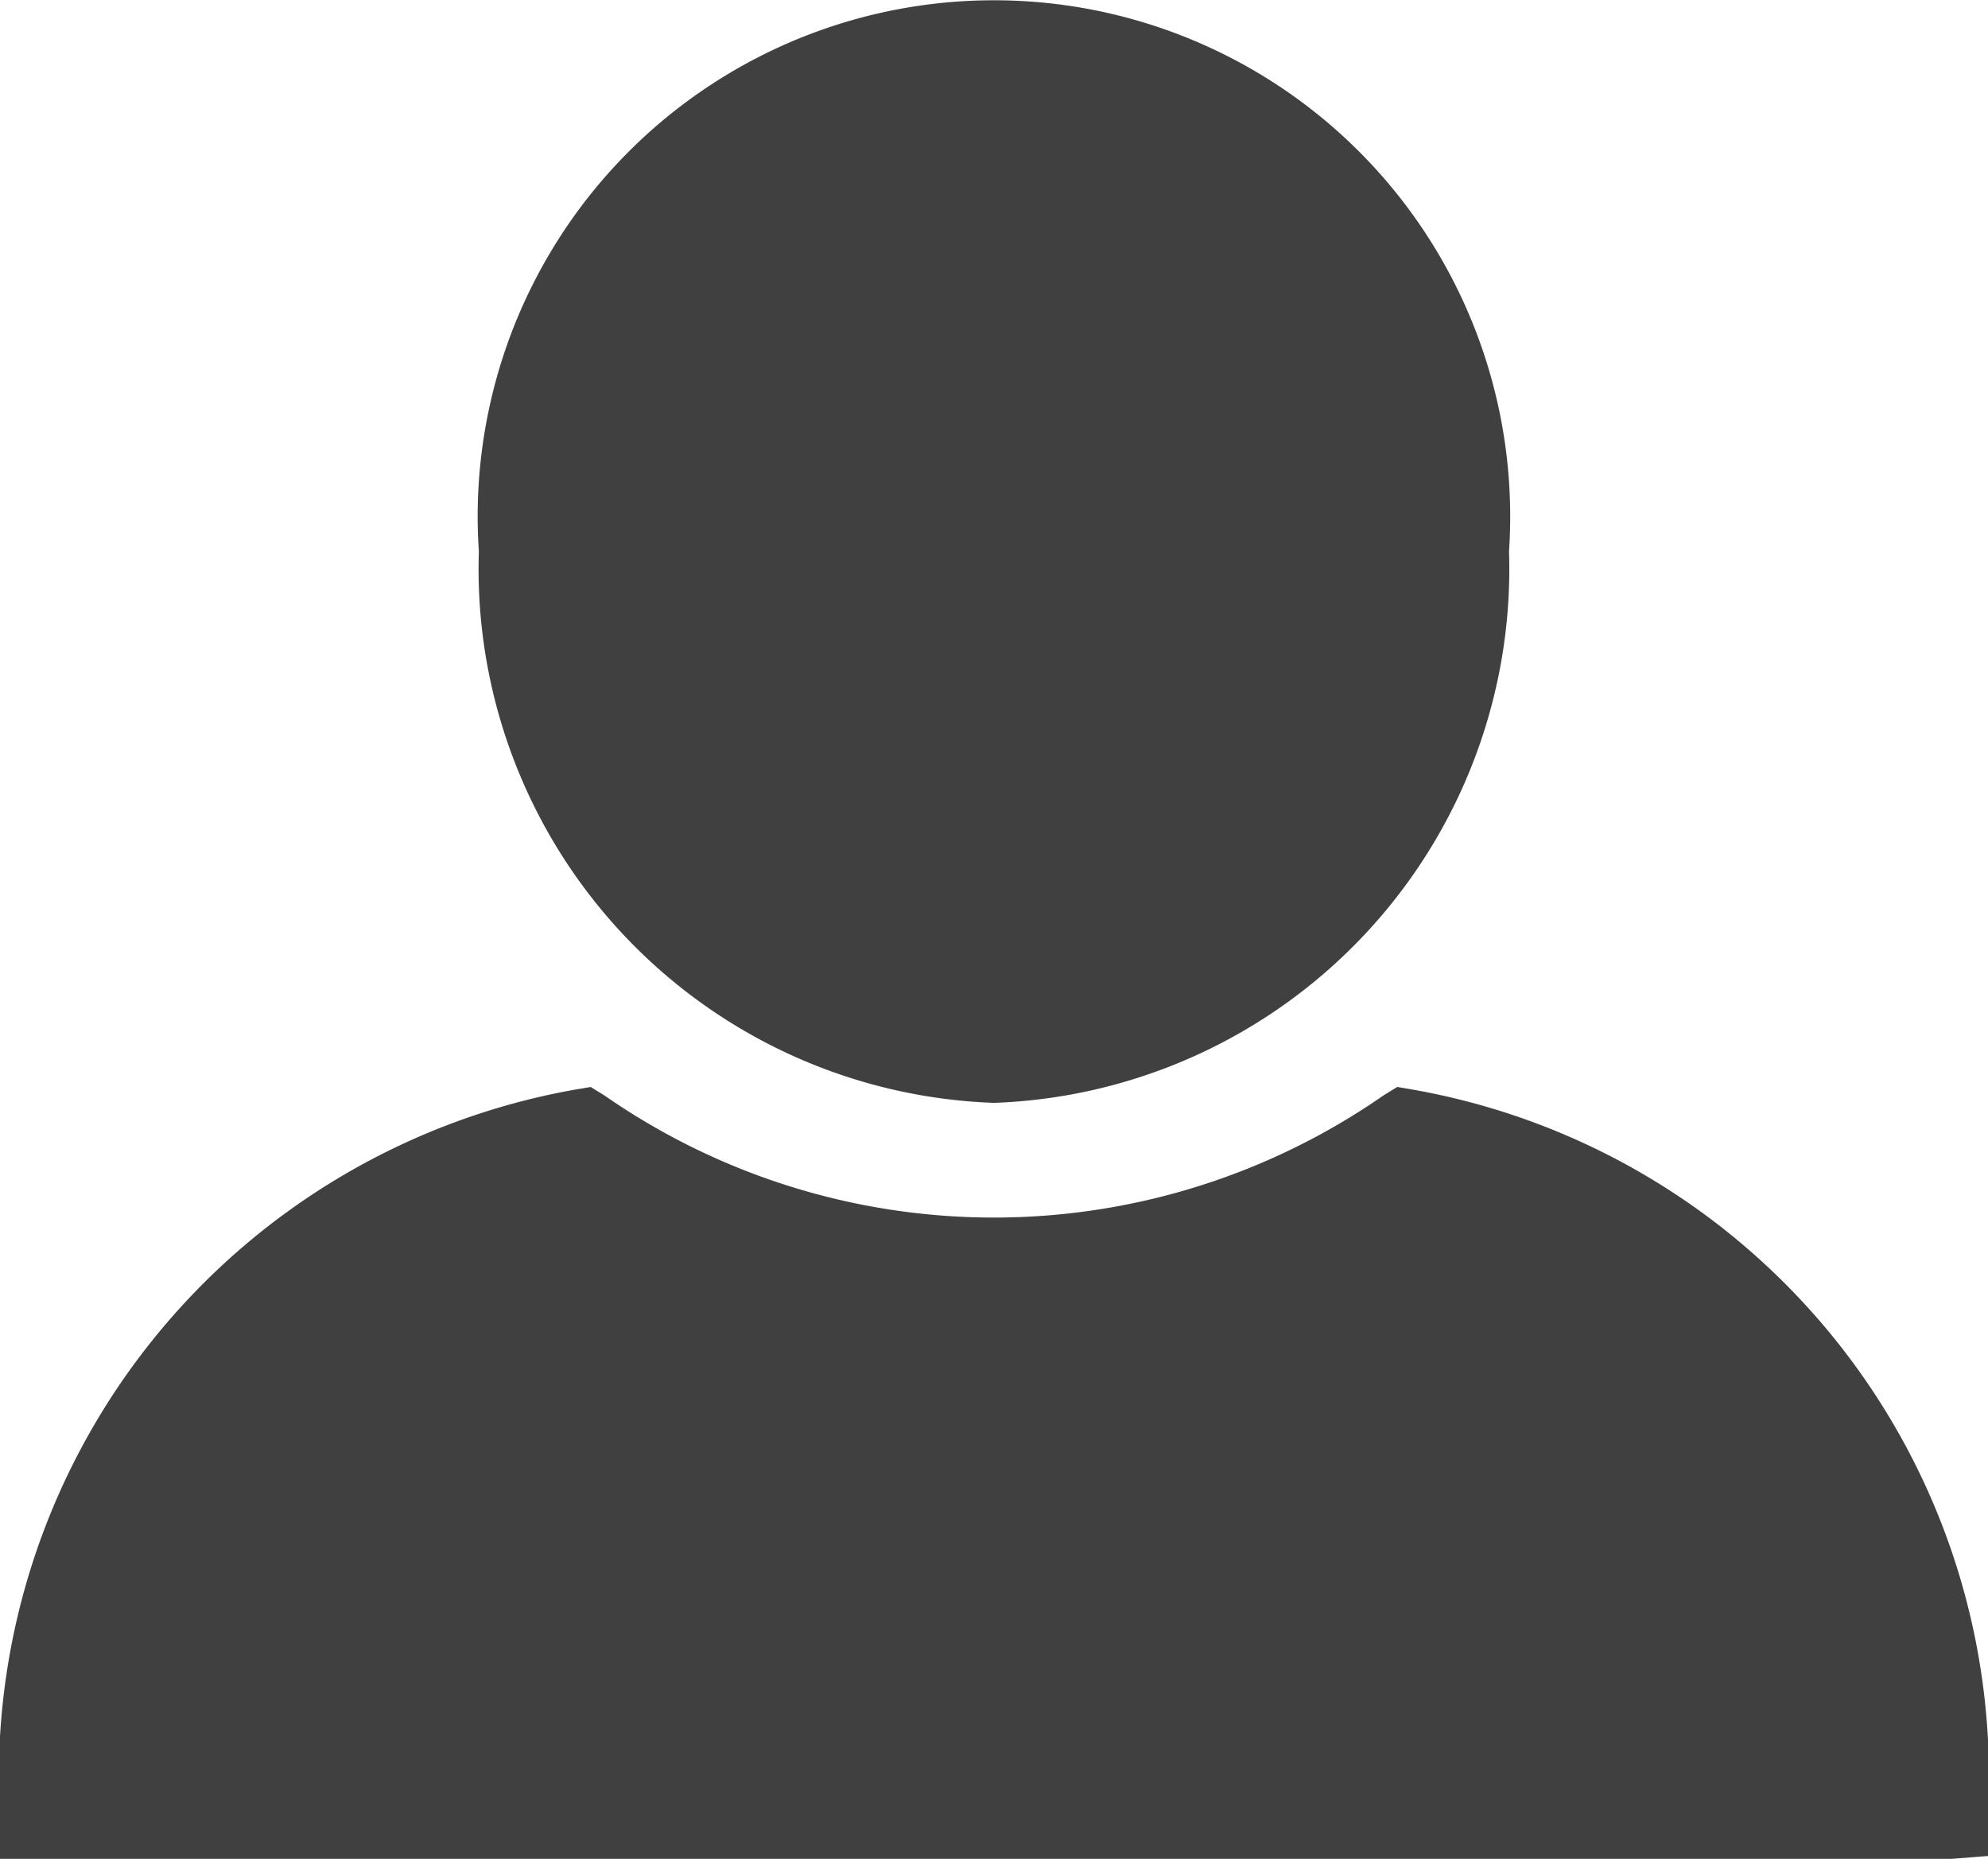 <svg xmlns="http://www.w3.org/2000/svg" viewBox="0 0 16 14.964">
  <defs>
    <style>
      .cls-1 {
        fill: #404040;
      }
    </style>
  </defs>
  <g id="noun_profile_317518_000000" transform="translate(-87.743 -70.991)">
    <g id="Group_2822" data-name="Group 2822" transform="translate(87.743 70.991)">
      <path id="Path_1503" data-name="Path 1503" class="cls-1" d="M35.145,25.677a4.3,4.3,0,0,0,4.145-4.439,4.155,4.155,0,1,0-8.291,0A4.3,4.3,0,0,0,35.145,25.677Z" transform="translate(-27.145 -16.8)"/>
      <path id="Path_1504" data-name="Path 1504" class="cls-1" d="M25.88,56.623l-.135-.023-.113.07a5.491,5.491,0,0,1-6.265,0l-.113-.07-.135.023a5.621,5.621,0,0,0-4.62,5.84v.35H30.207l.293-.023v-.35A5.613,5.613,0,0,0,25.88,56.623Z" transform="translate(-14.5 -47.851)"/>
    </g>
  </g>
</svg>
